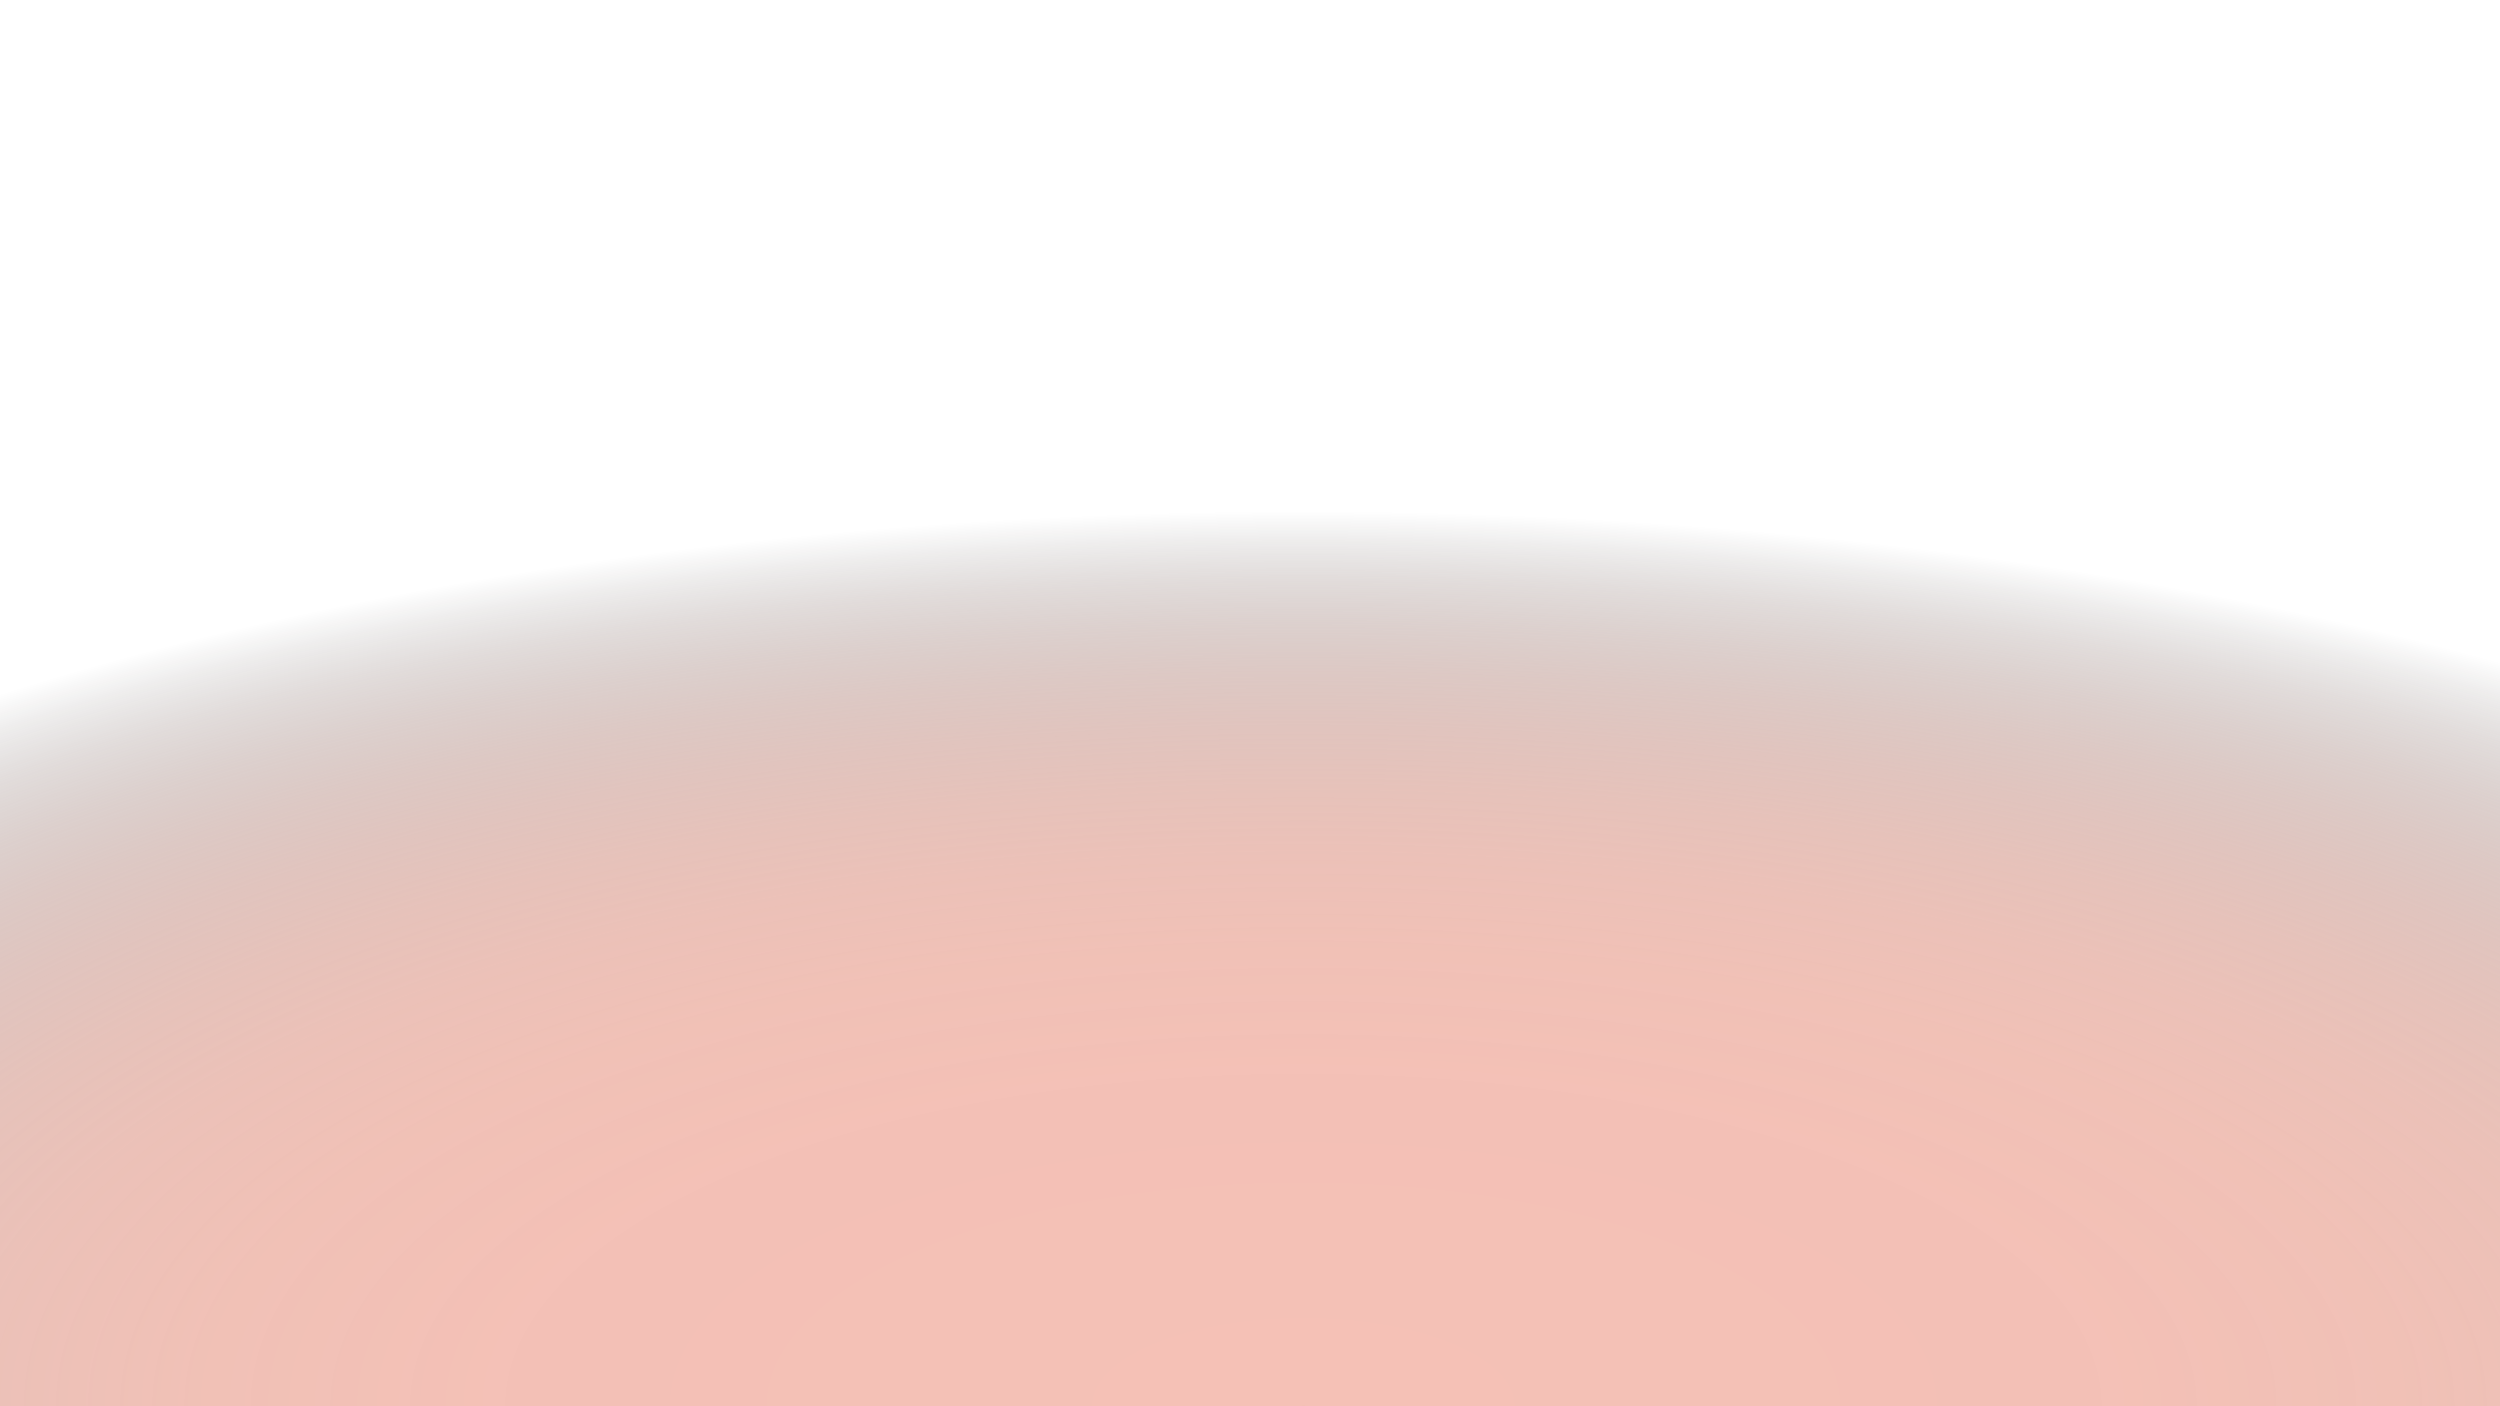 <?xml version="1.0" encoding="UTF-8"?>
<svg id="a" data-name="Layer 1" xmlns="http://www.w3.org/2000/svg" xmlns:xlink="http://www.w3.org/1999/xlink" viewBox="0 0 1920 1080">
  <defs>
    <style>
      .f {
        fill: url(#c);
        opacity: .5;
      }
    </style>
    <radialGradient id="c" cx="1001.021" cy="-708.097" fx="1001.021" fy="-708.097" r="1652.031" gradientTransform="translate(0 1374.253) scale(1 .416)" gradientUnits="userSpaceOnUse">
      <stop offset="0" stop-color="#ea836d"/>
      <stop offset=".379" stop-color="#e8816c" stop-opacity=".992"/>
      <stop offset=".516" stop-color="#e17e68" stop-opacity=".963"/>
      <stop offset=".613" stop-color="#d57763" stop-opacity=".912"/>
      <stop offset=".692" stop-color="#c46e5b" stop-opacity=".84"/>
      <stop offset=".759" stop-color="#ae6151" stop-opacity=".746"/>
      <stop offset=".819" stop-color="#935244" stop-opacity=".63"/>
      <stop offset=".873" stop-color="#724035" stop-opacity=".491"/>
      <stop offset=".923" stop-color="#4d2b23" stop-opacity=".33"/>
      <stop offset=".967" stop-color="#241410" stop-opacity=".154"/>
      <stop offset="1" stop-color="#000" stop-opacity="0"/>
    </radialGradient>
  </defs>
  <ellipse id="d" data-name="middleground-light" class="f" cx="1001.021" cy="1079.561" rx="1652.031" ry="687.533"/>
</svg>
